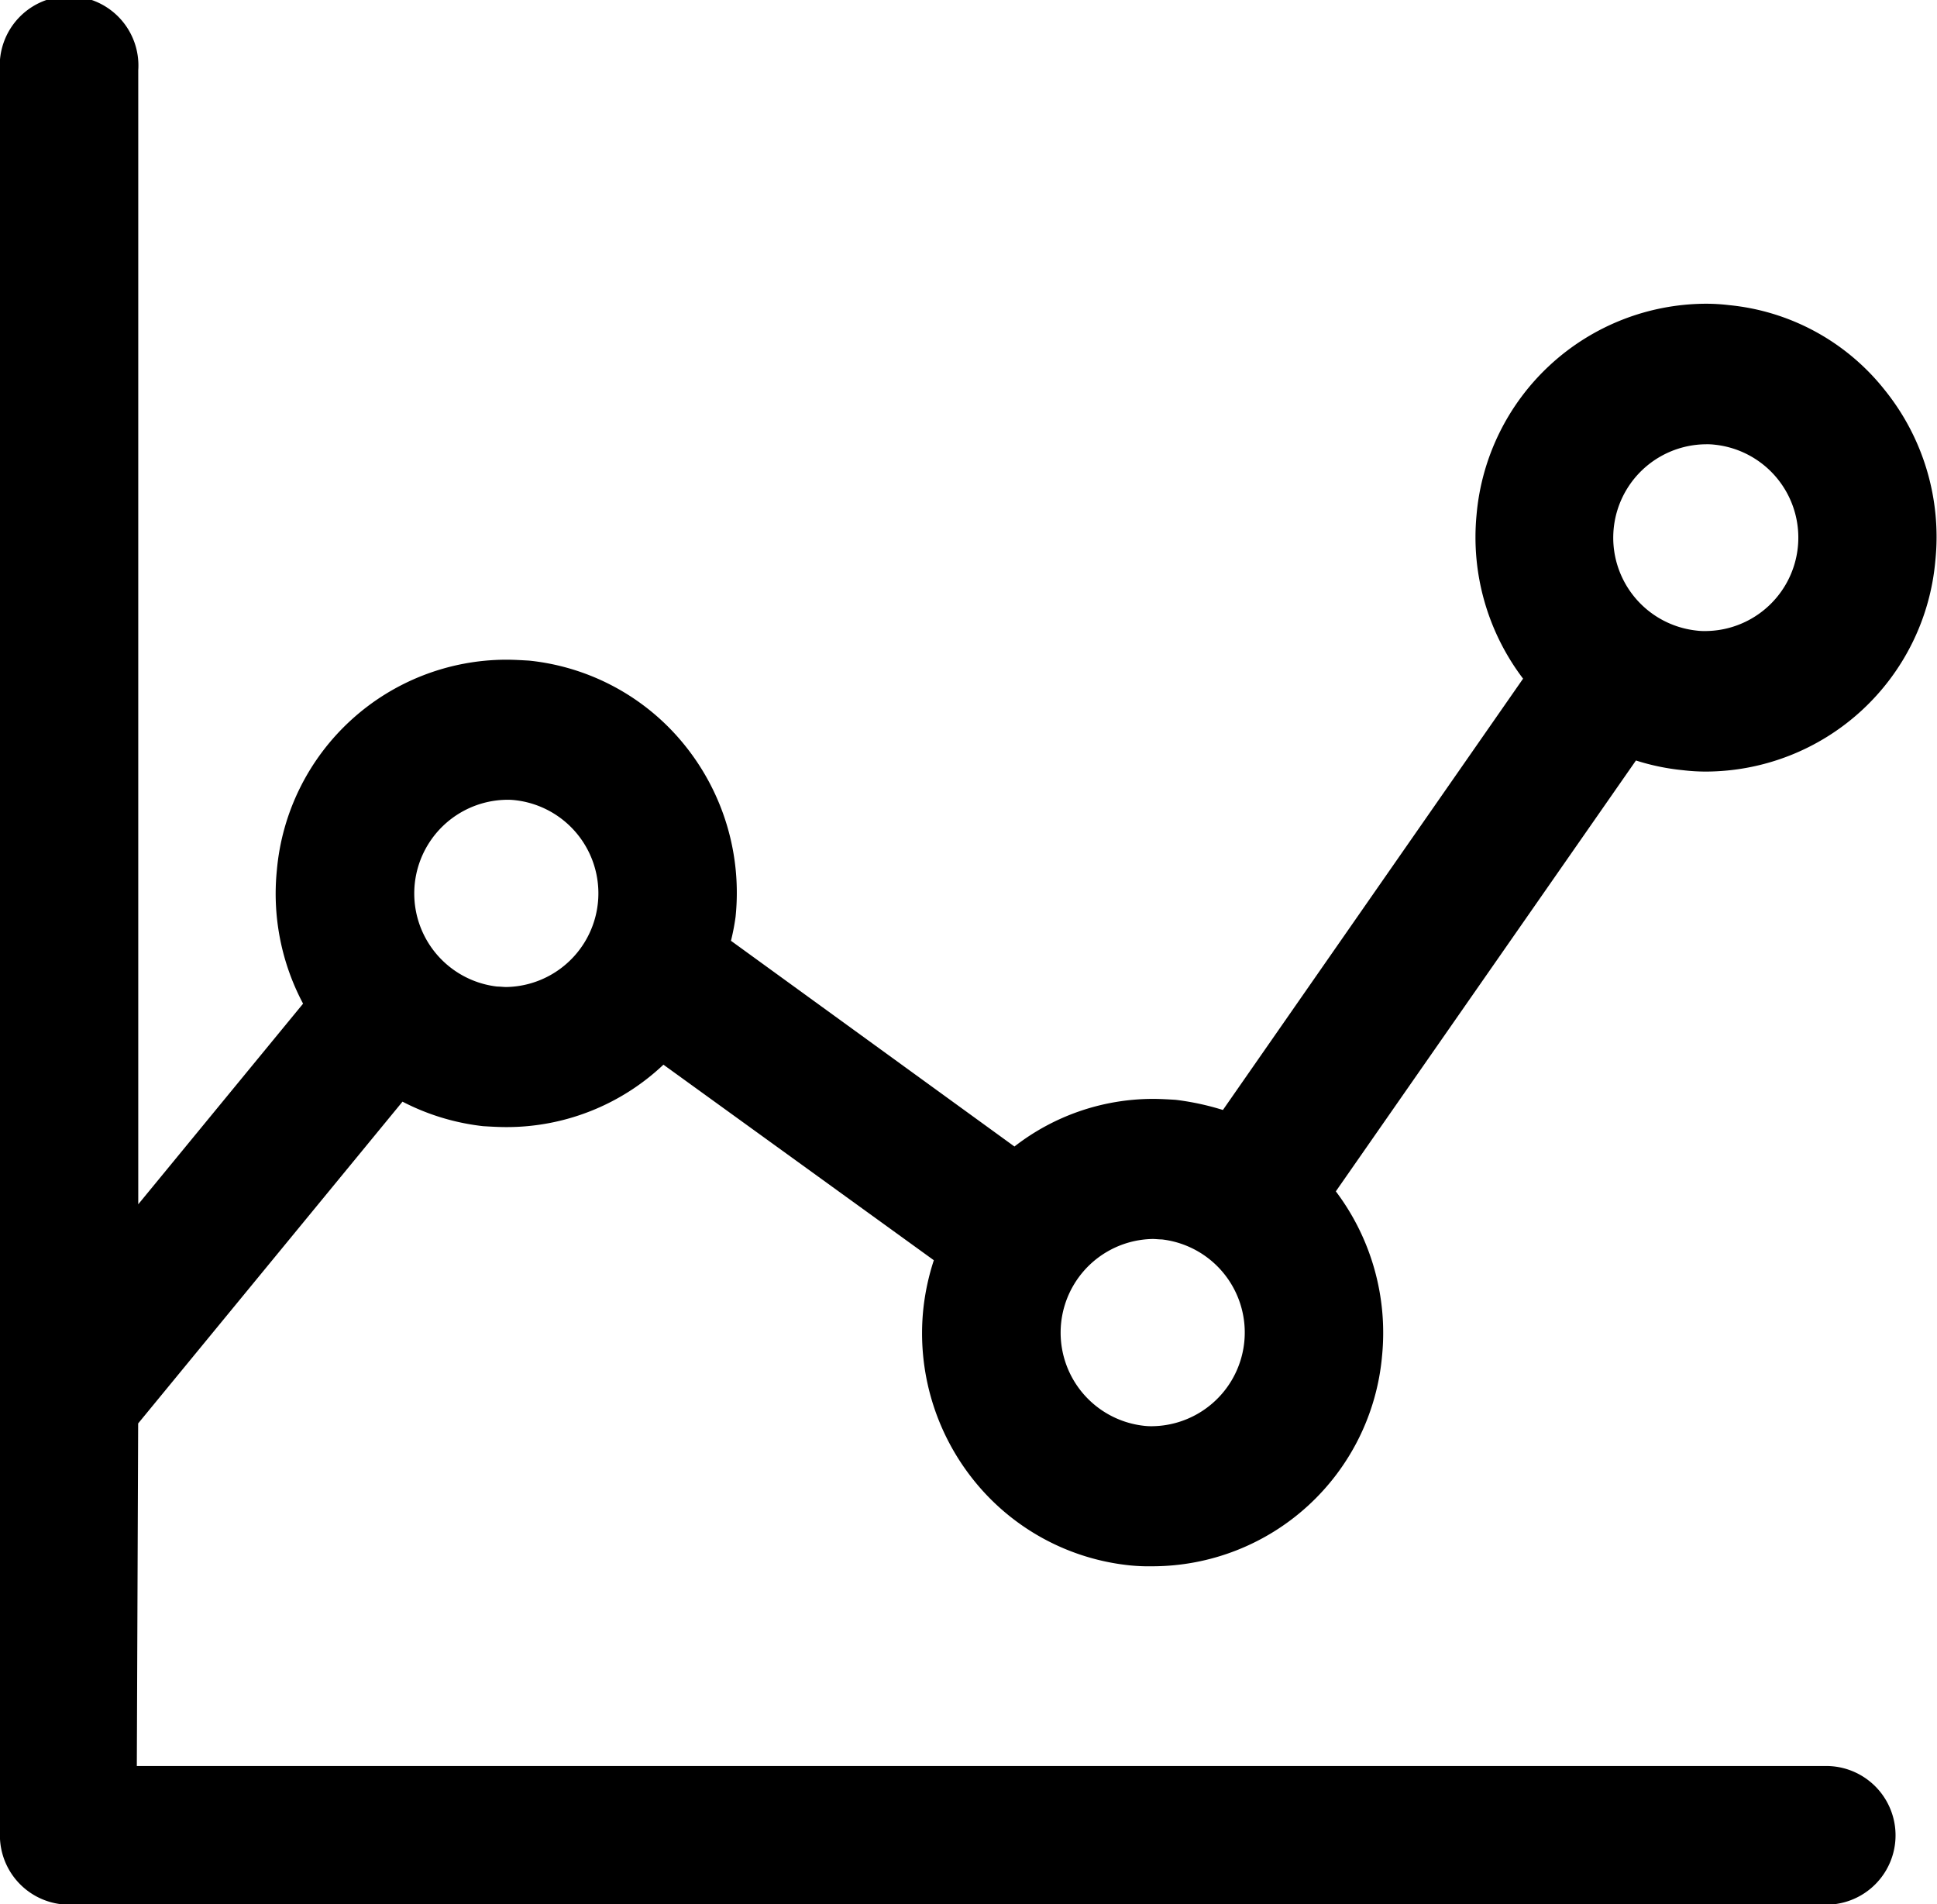 <svg xmlns="http://www.w3.org/2000/svg" width="41.906" height="41.19" viewBox="0 0 41.906 41.19">
  <defs>
    <style>
      .cls-1 {
        fill-rule: evenodd;
      }
    </style>
  </defs>
  <path id="Chart" class="cls-1" d="M115.409,2582.47a4.214,4.214,0,0,0,.5.03,5,5,0,0,0,4.961-4.56,5.057,5.057,0,0,0-1.1-3.7,4.9,4.9,0,0,0-3.364-1.83,4.214,4.214,0,0,0-.5-0.03h0a5,5,0,0,0-4.961,4.56,5.059,5.059,0,0,0,1.006,3.55l-6.494,9.33a5.76,5.76,0,0,0-1.023-.22c-0.167-.01-0.334-0.02-0.5-0.02h0a4.891,4.891,0,0,0-2.987,1.03l-6.133-4.45a4.83,4.83,0,0,0,.1-0.52,5.081,5.081,0,0,0-1.1-3.71,4.979,4.979,0,0,0-3.364-1.83c-0.168-.01-0.334-0.02-0.5-0.02h0a4.991,4.991,0,0,0-4.96,4.55,5.064,5.064,0,0,0,.567,2.89l-3.566,4.34v-24.53a1.5,1.5,0,1,0-2.993,0v38.18a1.5,1.5,0,0,0,1.482,1.5h38.029a1.5,1.5,0,0,0,0-3H81.96l0.029-7.41,5.719-6.96a4.992,4.992,0,0,0,1.745.53c0.168,0.01.334,0.02,0.5,0.02a4.936,4.936,0,0,0,3.4-1.35l5.85,4.23a5.149,5.149,0,0,0-.228,1.06,5.081,5.081,0,0,0,1.1,3.71,4.98,4.98,0,0,0,3.364,1.83,4.189,4.189,0,0,0,.5.02,4.992,4.992,0,0,0,4.961-4.55,5.079,5.079,0,0,0-1-3.56l6.493-9.32A4.89,4.89,0,0,0,115.409,2582.47Zm-25.455,4.69c-0.066,0-.133-0.01-0.2-0.01a2.027,2.027,0,0,1,.2-4.04,1.362,1.362,0,0,1,.2.01A2.027,2.027,0,0,1,89.954,2587.16Zm25.95-11.74a1.367,1.367,0,0,1,.2.01,2.021,2.021,0,0,1-.2,4.03,1.367,1.367,0,0,1-.2-0.01A2.021,2.021,0,0,1,115.9,2575.42Zm-11.966,21.24a1.367,1.367,0,0,1-.2-0.01,2.027,2.027,0,0,1,.2-4.04c0.067,0,.134.01,0.2,0.01A2.027,2.027,0,0,1,103.938,2596.66Z" transform="translate(-79 -2565.81)"/>
</svg>
